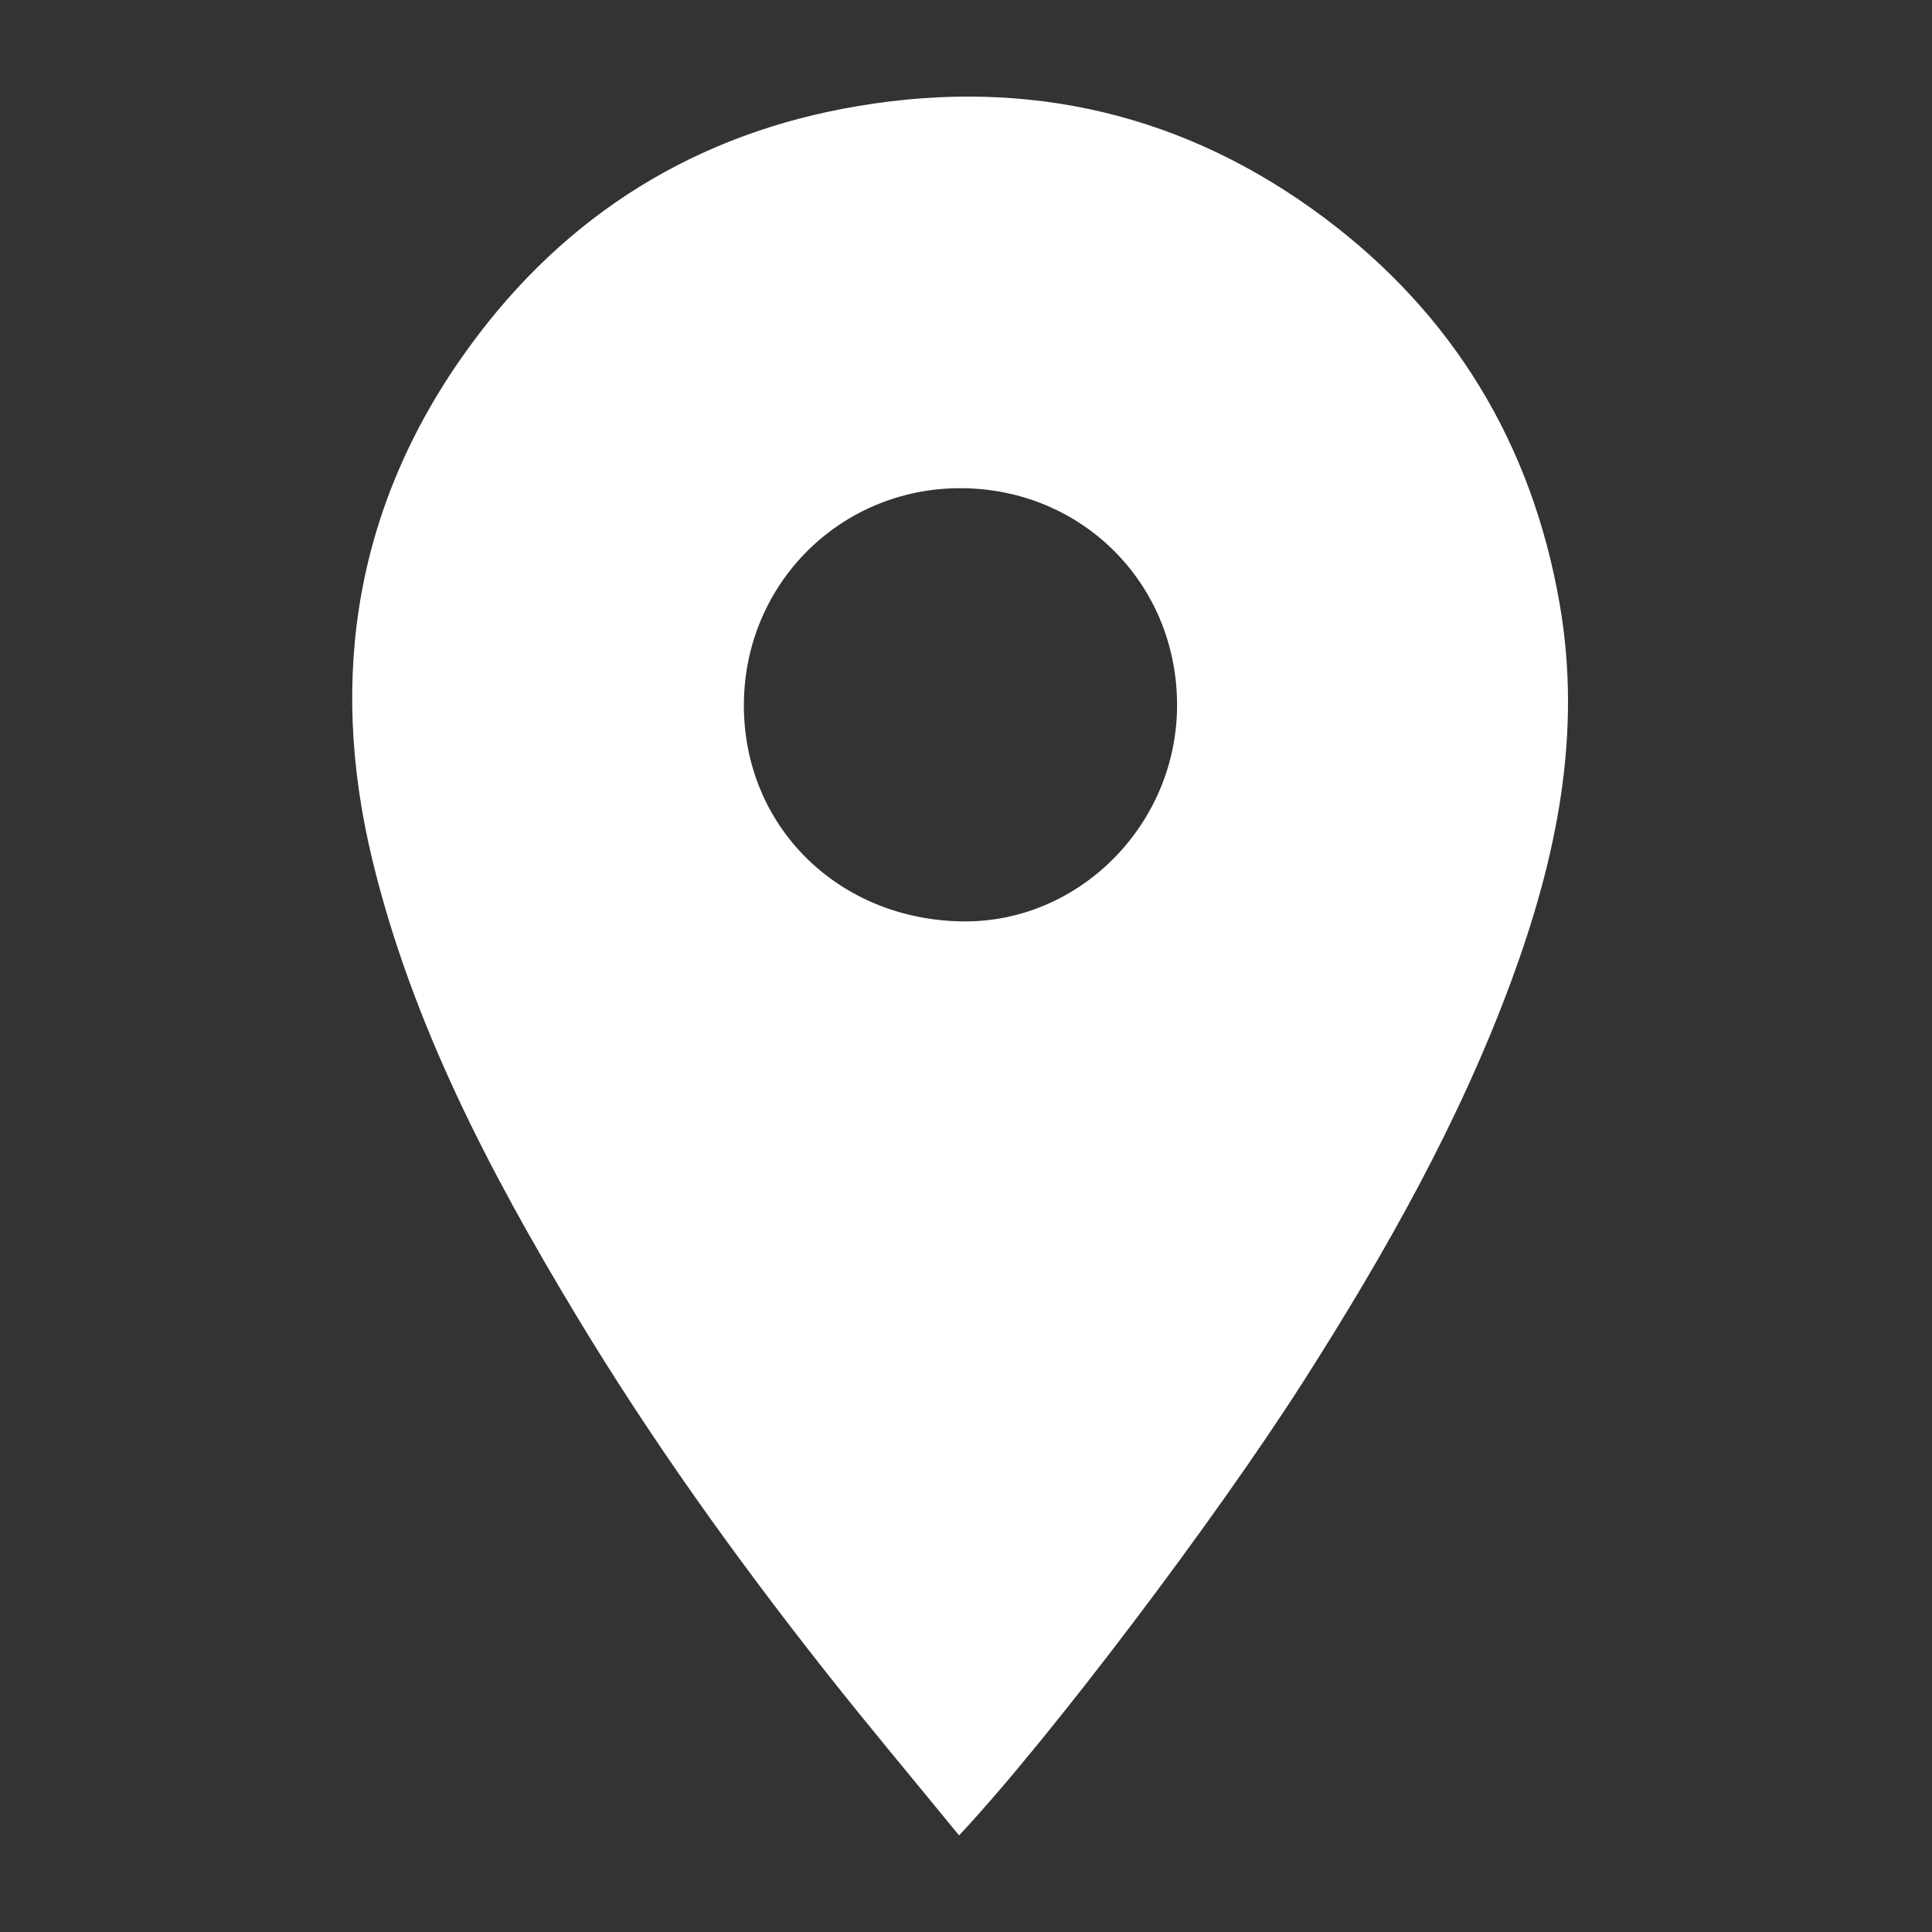 <?xml version="1.0" encoding="utf-8"?>
<!-- Generator: Adobe Illustrator 16.0.3, SVG Export Plug-In . SVG Version: 6.00 Build 0)  -->
<!DOCTYPE svg PUBLIC "-//W3C//DTD SVG 1.1//EN" "http://www.w3.org/Graphics/SVG/1.1/DTD/svg11.dtd">
<svg version="1.1" xmlns="http://www.w3.org/2000/svg" xmlns:xlink="http://www.w3.org/1999/xlink" x="0px" y="0px" width="200px"
	 height="200px" viewBox="0 0 200 200" enable-background="new 0 0 200 200" xml:space="preserve">
<rect x="0" y="0" width="200" height="200" fill="#333333" stroke="none"/>
<g id="Capa_1" display="none">
	<g>
		<g display="inline">
			<path fill="#D85C00" d="M119.58,18.401c-0.788,0-1.564,0.038-2.329,0.104c-3.96-3.827-9.904-6.269-16.542-6.269
				c-6.639,0-12.582,2.442-16.542,6.269c-0.764-0.066-1.542-0.104-2.333-0.104c-5.085,0-9.758,1.44-13.453,3.833l4.826,2.625
				c2.243-1.152,4.853-1.88,7.655-2.016c0.327-0.016,0.646-0.038,0.972-0.038c1.655,0,3.252,0.203,4.756,0.581
				c0.941-1.374,2.182-2.594,3.65-3.608c2.823-1.953,6.475-3.135,10.47-3.135c3.996,0,7.648,1.182,10.469,3.135
				c1.467,1.014,2.71,2.234,3.65,3.608c1.504-0.378,3.1-0.581,4.752-0.581c0.33,0,0.651,0.022,0.972,0.038
				c8.457,0.412,15.185,6.095,15.185,13.043c0,6.07-5.138,11.172-12.068,12.642h-2.965v0.398v4.402v11.748h-6.81v4.405h6.81v7.043
				H80.718v-7.043h27.917v-4.405H80.718V53.33v-4.402v-0.398h-2.966c-6.935-1.47-12.071-6.572-12.071-12.642
				c0-3.006,1.261-5.772,3.379-7.981l-4.512-2.452c-2.691,2.919-4.305,6.522-4.305,10.433c0,7.4,5.71,13.723,13.743,16.271v28.773
				h53.444v-11.45v-4.405V52.159c8.032-2.548,13.743-8.871,13.743-16.271C141.174,26.246,131.485,18.401,119.58,18.401z"/>
		</g>
		<g display="inline">
			<path fill="none" d="M75.937,102.26c0,6.493,2.428,12.627,6.834,17.356l4.696,5.006l-6.32,2.509
				c-18.729,7.472-32.321,29.293-32.321,51.288c0,0.052,0.002,2.581,0.002,4.581H150c0-2,0-5.184,0-5.234
				c0-21.373-12.421-41.046-30.942-49.079l-6.235-2.668l4.835-4.864c4.589-4.646,7.331-11.484,7.331-18.465
				c0-8.575-4.094-15.689-10.341-20.689H86.179C79.989,84,75.937,93.881,75.937,102.26z"/>
			<path fill="#D85C00" d="M128.427,122.901c3.86-5.843,5.833-12.963,5.833-20.187c0-7.81-2.751-15.715-6.949-20.715h-12.663
				c6.247,5,10.343,12.114,10.343,20.689c0,6.98-2.739,13.867-7.329,18.513l-4.831,4.842l6.228,2.653
				C137.579,136.729,150,156.393,150,177.766c0,0.051,0,3.234,0,5.234H48.829c0-2-0.002-4.537-0.002-4.589
				c0-21.994,13.592-43.511,32.321-50.985l6.32-2.678l-4.696-5.105c-4.406-4.729-6.834-10.854-6.834-17.346
				C75.937,93.918,79.989,84,86.179,82H73.508c-4.133,5-6.609,12.676-6.609,20.318c0,6.766,1.918,13.284,5.485,18.859
				c-19.448,10.494-32.593,33.131-32.593,57.042c0,0.104,0.003,8.238,0.003,8.859L39.797,192h119.267l0.937-4.779
				c0-0.619,0-9.176,0-9.278C160,155.001,147.246,133.618,128.427,122.901z"/>
		</g>
	</g>
	<g>
		<path display="inline" fill="#D85C00" d="M162,181.718c0,2.365-1.767,4.282-3.946,4.282H45.946c-2.18,0-3.946-1.917-3.946-4.282
			V10.282C42,7.917,43.767,6,45.946,6h112.107c2.18,0,3.946,1.917,3.946,4.282V181.718z M49,176h106V14H49V176z"/>
		<g display="inline">
			<path fill="#D85C00" d="M84.917,34.127c0.675,0,1.025,0.381,1.025,1.114v15.482c0,0.735-0.35,1.113-1.025,1.113h-3.567
				c-0.675,0-1.025-0.378-1.025-1.113v-7.134l-1.236,2.405c-0.279,0.505-0.675,0.757-1.213,0.757h-2.588
				c-0.536,0-0.955-0.252-1.212-0.757l-1.213-2.379v7.108c0,0.735-0.35,1.113-1.025,1.113h-3.543c-0.677,0-1.025-0.378-1.025-1.113
				V35.241c0-0.733,0.348-1.114,1.025-1.114h3.753c0.536,0,0.957,0.254,1.211,0.783l3.357,6.579l3.405-6.579
				c0.257-0.529,0.675-0.783,1.213-0.783H84.917z"/>
			<path fill="#D85C00" d="M88.706,35.241c0-0.733,0.35-1.114,1.024-1.114h11.005c0.675,0,1.025,0.381,1.025,1.114v2.023
				c0,0.733-0.35,1.113-1.025,1.113h-6.433v2.403h5.501c0.677,0,1.025,0.38,1.025,1.115v2.023c0,0.733-0.348,1.112-1.025,1.112
				h-5.501v2.555h6.644c0.676,0,1.025,0.379,1.025,1.114v2.023c0,0.735-0.35,1.113-1.025,1.113H89.73
				c-0.674,0-1.024-0.378-1.024-1.113V35.241z"/>
			<path fill="#D85C00" d="M105.088,51.836c-0.677,0-1.026-0.378-1.026-1.113V35.241c0-0.733,0.35-1.114,1.026-1.114h3.754
				c0.56,0,0.956,0.278,1.211,0.81l3.032,6.73v-6.426c0-0.733,0.352-1.114,1.026-1.114h3.542c0.677,0,1.027,0.381,1.027,1.114
				v15.482c0,0.735-0.351,1.113-1.027,1.113h-3.799c-0.562,0-0.956-0.277-1.213-0.81l-2.984-6.702v6.399
				c0,0.735-0.351,1.113-1.025,1.113H105.088z"/>
			<path fill="#D85C00" d="M121.467,45.184v-9.943c0-0.733,0.352-1.114,1.027-1.114h3.545c0.676,0,1.025,0.381,1.025,1.114v9.816
				c0,1.898,0.512,2.783,1.725,2.783c1.237,0,1.796-0.885,1.796-2.783v-9.816c0-0.733,0.35-1.114,1.025-1.114h3.543
				c0.678,0,1.027,0.381,1.027,1.114v9.943c0,5.059-3.148,6.957-7.367,6.957C124.779,52.141,121.467,50.243,121.467,45.184z
				 M131.004,28.891c0.444,0.529,0.398,1.139-0.162,1.569l-2.378,1.847c-0.514,0.402-1.003,0.352-1.446-0.153l-0.396-0.43
				c-0.442-0.531-0.42-1.113,0.069-1.593l2.192-2.126c0.514-0.505,1.001-0.479,1.445,0.077L131.004,28.891z"/>
		</g>
		<path display="inline" fill="#D85C00" d="M139.455,94.583c-2.207-2.798-4.236-4.148-6.383-4.255
			c-2.846-0.165-4.951,2.052-6.789,3.994c-1.087,1.146-2.207,2.325-3.412,2.996c-0.799-0.211-1.882-0.993-2.855-1.694
			c-0.656-0.479-1.342-0.952-2.054-1.374c-2.1-2.563-4.049-3.821-6.104-3.922c-2.852-0.165-4.953,2.052-6.79,3.994
			c-1.066,1.126-2.168,2.28-3.349,2.953c-1.18-0.673-2.281-1.827-3.348-2.953c-1.837-1.942-3.936-4.159-6.79-3.994
			c-2.056,0.101-4.003,1.359-6.104,3.922c-0.712,0.422-1.396,0.896-2.056,1.374c-0.972,0.701-2.052,1.483-2.854,1.694
			c-1.203-0.671-2.325-1.85-3.411-2.996c-1.839-1.942-3.945-4.159-6.79-3.994c-2.146,0.107-4.174,1.457-6.381,4.255
			c-0.801,1.013-0.695,2.543,0.241,3.416c0.938,0.869,2.347,0.752,3.15-0.264c1.275-1.615,2.411-2.528,3.193-2.565
			c0.953-0.039,2.171,1.253,3.474,2.625c1.461,1.545,3.121,3.184,5.322,4.141L79.764,102h0.433c2.165,0,4.043-1.25,5.703-2.455
			c0.707-0.512,1.374-0.937,1.994-1.273c0.026-0.013,0.045-0.003,0.069-0.02c0.105-0.06,0.21-0.112,0.305-0.196
			c0.121-0.103,0.229-0.208,0.328-0.331c1.275-1.614,2.407-2.521,3.191-2.559c0.931-0.041,2.168,1.253,3.471,2.627
			c1.465,1.543,3.125,3.187,5.322,4.143L100.98,102h0.428c0.146,0,0.275-0.021,0.409-0.032c0.074,0.006,0.131,0.032,0.212,0.032
			h0.431l0.399-0.064c1.385-0.602,2.541-1.488,3.583-2.43c0.042-0.031,0.081-0.07,0.124-0.102c0.031-0.021,0.056-0.071,0.087-0.1
			c0.532-0.495,1.048-1.002,1.528-1.509c1.303-1.375,2.54-2.671,3.473-2.63c0.782,0.037,1.916,0.942,3.189,2.557
			c0.101,0.123,0.207,0.227,0.328,0.33c0.095,0.084,0.199,0.131,0.305,0.19c0.024,0.017,0.043-0.003,0.069,0.01
			c0.62,0.337,1.287,0.781,1.993,1.293c1.66,1.203,3.54,2.454,5.705,2.454h0.431l0.397-0.064c2.201-0.957,3.86-2.577,5.322-4.122
			c1.305-1.372,2.522-2.673,3.474-2.634c0.784,0.037,1.919,0.944,3.195,2.561c0.804,1.015,2.211,1.131,3.148,0.261
			C140.148,97.128,140.257,95.596,139.455,94.583z"/>
		<path display="inline" fill="#D85C00" d="M139.455,120.276c-2.207-2.798-4.236-4.147-6.383-4.254
			c-2.846-0.165-4.951,2.051-6.789,3.994c-1.087,1.146-2.207,2.324-3.412,2.996c-0.799-0.212-1.882-0.993-2.855-1.694
			c-0.656-0.479-1.342-0.952-2.054-1.375c-2.1-2.562-4.049-3.82-6.104-3.921c-2.852-0.165-4.953,2.051-6.79,3.994
			c-1.066,1.126-2.168,2.279-3.349,2.953c-1.18-0.674-2.281-1.827-3.348-2.953c-1.837-1.943-3.936-4.159-6.79-3.994
			c-2.056,0.101-4.003,1.359-6.104,3.921c-0.712,0.423-1.396,0.896-2.056,1.375c-0.972,0.701-2.052,1.482-2.854,1.694
			c-1.203-0.672-2.325-1.85-3.411-2.996c-1.839-1.943-3.945-4.159-6.79-3.994c-2.146,0.106-4.174,1.456-6.381,4.254
			c-0.801,1.016-0.695,2.543,0.241,3.417c0.938,0.869,2.347,0.751,3.15-0.264c1.275-1.614,2.411-2.528,3.193-2.566
			c0.953-0.039,2.171,1.253,3.474,2.626c1.461,1.545,3.121,3.836,5.322,4.794L79.764,129h0.433c2.165,0,4.043-1.902,5.703-3.106
			c0.707-0.513,1.374-1.265,1.994-1.601c0.026-0.014,0.045-0.168,0.069-0.186c0.105-0.06,0.21-0.191,0.305-0.275
			c0.121-0.104,0.229-0.249,0.328-0.372c1.275-1.614,2.407-2.541,3.191-2.58c0.931-0.039,2.168,1.244,3.471,2.619
			c1.465,1.542,3.125,3.832,5.322,4.788L100.98,129h0.428c0.146,0,0.275-0.021,0.409-0.031c0.074,0.006,0.131,0.031,0.212,0.031
			h0.431l0.399-0.717c1.385-0.603,2.541-1.816,3.583-2.756c0.042-0.031,0.081-0.236,0.124-0.268
			c0.031-0.021,0.056-0.151,0.087-0.179c0.532-0.496,1.048-1.043,1.528-1.55c1.303-1.375,2.54-2.69,3.473-2.651
			c0.782,0.039,1.916,0.934,3.189,2.548c0.101,0.123,0.207,0.221,0.328,0.323c0.095,0.084,0.199,0.128,0.305,0.188
			c0.024,0.018,0.043-0.004,0.069,0.011c0.62,0.337,1.287,1.434,1.993,1.946c1.66,1.202,3.54,3.104,5.705,3.104h0.431l0.397-0.717
			c2.201-0.958,3.86-2.904,5.322-4.449c1.305-1.371,2.522-2.838,3.474-2.799c0.784,0.037,1.919,0.866,3.195,2.48
			c0.804,1.016,2.211,1.091,3.148,0.221C140.148,122.863,140.257,121.292,139.455,120.276z"/>
		<path display="inline" fill="#D85C00" d="M139.455,144.258c-2.207-2.798-4.236-4.148-6.383-4.255
			c-2.846-0.164-4.951,2.054-6.789,3.995c-1.087,1.146-2.207,2.326-3.412,2.995c-0.799-0.209-1.882-0.993-2.855-1.694
			c-0.656-0.479-1.342-0.951-2.054-1.374c-2.1-2.563-4.049-3.818-6.104-3.922c-2.852-0.164-4.953,2.054-6.79,3.995
			c-1.066,1.125-2.168,2.279-3.349,2.952c-1.18-0.673-2.281-1.827-3.348-2.952c-1.837-1.941-3.936-4.159-6.79-3.995
			c-2.056,0.104-4.003,1.359-6.104,3.922c-0.712,0.423-1.396,0.896-2.056,1.374c-0.972,0.701-2.052,1.485-2.854,1.694
			c-1.203-0.669-2.325-1.85-3.411-2.995c-1.839-1.941-3.945-4.159-6.79-3.995c-2.146,0.106-4.174,1.457-6.381,4.255
			c-0.801,1.016-0.695,2.543,0.241,3.416c0.938,0.87,2.347,0.752,3.15-0.264c1.275-1.613,2.411-2.528,3.193-2.565
			c0.953-0.039,2.171,1.253,3.474,2.626c1.461,1.544,3.121,3.346,5.322,4.303L79.764,152h0.433c2.165,0,4.043-1.412,5.703-2.617
			c0.707-0.512,1.374-1.018,1.994-1.354c0.026-0.013,0.045-0.045,0.069-0.062c0.105-0.061,0.21-0.131,0.305-0.215
			c0.121-0.103,0.229-0.219,0.328-0.342c1.275-1.614,2.407-2.526,3.191-2.566c0.931-0.039,2.168,1.254,3.471,2.629
			c1.465,1.542,3.125,3.345,5.322,4.3L100.98,152h0.428c0.146,0,0.275-0.021,0.409-0.032c0.074,0.006,0.131,0.032,0.212,0.032h0.431
			l0.399-0.227c1.385-0.602,2.541-1.57,3.583-2.509c0.042-0.033,0.081-0.114,0.124-0.146c0.031-0.019,0.056-0.089,0.087-0.117
			c0.532-0.495,1.048-1.013,1.528-1.52c1.303-1.375,2.54-2.677,3.473-2.638c0.782,0.04,1.916,0.943,3.189,2.558
			c0.101,0.123,0.207,0.225,0.328,0.327c0.095,0.084,0.199,0.13,0.305,0.189c0.024,0.017,0.043-0.003,0.069,0.011
			c0.62,0.336,1.287,0.942,1.993,1.455c1.66,1.204,3.54,2.616,5.705,2.616h0.431l0.397-0.227c2.201-0.957,3.86-2.658,5.322-4.203
			c1.305-1.372,2.522-2.716,3.474-2.677c0.784,0.038,1.919,0.929,3.195,2.542c0.804,1.016,2.211,1.121,3.148,0.251
			C140.148,146.813,140.257,145.273,139.455,144.258z"/>
	</g>
	<g>
		<path display="inline" fill="#D85C00" d="M102.211,186c-4.424,0-6.545-2.611-6.545-7.826v-9.82
			c-16.946-0.996-33.32-6.205-49.298-15.234c-4.815-2.598-5.97-6.609-3.085-12.018l7.708-14.436
			c2.691-5.018,6.546-6.008,11.747-3.211c11.358,6.623,22.337,10.631,32.929,12.029v-24.049l-22.34-9.629
			c-21.57-9.011-29.659-19.436-29.659-38.485c0-24.648,19.646-38.483,51.999-39.477V13.42c0-5.016,2.121-7.419,6.545-7.419h1.927
			c4.429,0,6.555,1.804,6.555,7.419v10.817c12.899,1.608,26.377,6.024,40.053,13.427c5.196,3.005,6.162,7.015,3.271,12.23
			l-8.09,14.027c-2.692,4.822-6.549,5.813-11.556,3.02c-8.665-4.61-16.563-7.826-23.679-9.223V78.96l20.213,8.62
			c22.148,9.421,30.814,20.849,30.814,39.882c0,24.26-18.104,39.084-51.027,40.891v9.82c0,5.424-2.701,7.826-6.555,7.826H102.211z
			 M95.666,72.545V56.519c-4.43,0.794-9.893,3.799-9.893,7.209S91.236,70.141,95.666,72.545z M110.692,118.254v16.631
			c3.844-1.398,8.92-4.01,8.92-8.219C119.612,123.664,114.536,120.854,110.692,118.254z"/>
	</g>
	<g>
		<path display="inline" fill="#D85C00" d="M95.871,96.084C82.401,102.047,73,118.754,73,135.485c0,0.037,0,4.515,0,4.515h71
			c0,0,0-5.703,0-5.741c0-16.471-8-31.542-21-37.729v-0.059c-4,2.633-8.402,4.183-13.271,4.183
			C104.613,100.653,99.818,98.968,95.871,96.084z"/>
		<path display="inline" fill="#D85C00" d="M109.456,92.972c9.722,0,17.631-8.544,17.631-19.047
			c0-10.504-7.909-19.049-17.631-19.049c-9.721,0-17.63,8.544-17.63,19.049C91.826,84.427,99.735,92.972,109.456,92.972z"/>
		<path display="inline" fill="#D85C00" d="M174.482,29.246c-0.052-10.863-6.751-18.802-16.254-18.84
			c-33.61-0.121-67.222-0.112-100.832,0.007c-8.984,0.035-15.903,7.777-16.138,17.449c-0.07,2.991-0.008,5.985-0.008,9.425
			c-2.837,0-5.171-0.038-7.507,0.005c-5.414,0.097-9.134,3.66-9.218,8.784c-0.085,5.066,3.554,8.785,9,9.07
			C35.979,55.275,38,55.167,41,55.167c0,6.385,0,12.056,0,18.231c-3,0-4.055-0.012-5.948,0.002
			c-6.644,0.046-10.481,3.246-10.522,8.777c-0.044,5.561,3.909,8.967,10.413,9.001C36.949,91.188,38,91.181,41,91.181
			c0,6.369,0,12.041,0,18.116c-3,0-5.283-0.083-7.766,0.017c-5.073,0.203-8.687,3.939-8.699,8.901
			c-0.01,4.957,3.555,8.622,8.692,8.83c2.601,0.105,4.772,0.021,7.772,0.021c0,6.475,0,12.168,0,18.022
			c-6,0.771-16.189-2.041-16.149,9.229c0.04,11.22,9.399,8.35,16.4,9.091c0,2.116,0.119,3.718-0.028,5.286
			c-1.226,13.156,7.466,21.831,19.664,21.622c31.53-0.541,63.071-0.175,94.608-0.187c12.63-0.006,19.005-6.976,19.009-20.749
			c0.008-30.075,0.001-60.15,0.001-90.224C174.504,62.517,174.562,45.881,174.482,29.246z M153.241,142.312L153.239,147H66v-4.381
			c0-0.479-0.136-7.748-0.136-7.829c0-18.013,10.329-36.073,24.125-44.425c-3.292-4.541-5.275-10.241-5.275-16.441
			c0-14.739,11.099-26.731,24.742-26.731s24.742,11.992,24.742,26.731c0,6.347-2.068,12.177-5.501,16.766
			c0.221-0.015,0.442-0.034,0.669-0.039c13.811,8.258,23.879,26.452,23.879,44.128C153.245,134.861,153.241,141.836,153.241,142.312
			z"/>
		<path display="inline" fill="#16212B" d="M129.367,90.651c-0.228,0.005-0.449,0.023-0.67,0.039
			c-1.694,2.267-3.728,4.212-6.008,5.781l-0.102,0.059c13.59,6.188,21.412,21.259,21.412,37.729c0,0.038,0,5.741,0,5.741H73
			c0,0,0-4.478,0-4.515c0-16.731,9.401-33.438,22.871-39.401c-2.152-1.572-4.166-3.514-5.765-5.719
			c-13.797,8.352-24.182,26.412-24.182,44.425c0,0.081,0.076,7.351,0.076,7.829V147h87.239l0.002-4.688
			c0-0.476,0.004-7.45,0.004-7.532C153.245,117.104,143.177,98.91,129.367,90.651z"/>
		<path display="inline" fill="#16212B" d="M100.745,93.594l-4.592,2.242c-0.177,0.074-0.344,0.171-0.519,0.248
			c3.949,2.884,8.707,4.569,13.822,4.569c4.869,0,9.401-1.549,13.233-4.183l-3.378-1.912c0,0,3.938-3.485,9.386-3.869
			c3.433-4.589,5.5-10.419,5.5-16.766c0-14.739-11.099-26.731-24.741-26.731S84.713,59.185,84.713,73.924
			c0,6.2,1.982,11.9,5.275,16.441c0.315-0.192,0.621-0.403,0.94-0.584C96.579,88.358,100.745,93.594,100.745,93.594z
			 M109.456,54.875c9.722,0,17.631,8.544,17.631,19.049c0,10.503-7.909,19.047-17.631,19.047c-9.721,0-17.63-8.544-17.63-19.047
			C91.826,63.42,99.735,54.875,109.456,54.875z"/>
		<path display="inline" fill="#16212B" d="M122.689,96.471c2.28-1.569,4.313-3.514,6.008-5.781
			c-5.447,0.383-9.386,3.869-9.386,3.869L122.689,96.471z"/>
		<path display="inline" fill="#16212B" d="M95.634,96.084c0.175-0.077,0.342-0.174,0.519-0.248l4.592-2.242
			c0,0-4.166-5.236-9.816-3.813c-0.319,0.182-0.625,0.393-0.94,0.584C91.588,92.57,93.482,94.512,95.634,96.084z"/>
	</g>
</g>
<g id="Capa_2">
	<path fill-rule="evenodd" clip-rule="evenodd" fill="#FFFFFF" d="M99.284,190c-4.72-5.776-9.397-11.342-13.896-17.051
		c-9.312-11.808-18.066-24.029-25.831-36.928c-8.915-14.801-16.898-30.051-21.009-46.992c-4.652-19.208-1.632-37.122,10.065-53.166
		c9.98-13.693,23.504-22.109,40.302-24.9c17.643-2.952,33.84,0.871,48.134,11.553c13.371,9.998,21.517,23.403,24.4,39.963
		c2.359,13.55-0.33,26.372-4.973,38.999c-5.413,14.684-13.068,28.225-21.458,41.385C125.926,157.142,108.664,179.994,99.284,190z
		 M99.479,50.538C87.037,50.496,77.074,60.4,77.006,72.884c-0.076,12.636,9.777,22.38,22.727,22.498
		c12.078,0.11,22.168-10.132,22.117-22.473C121.808,60.383,111.996,50.581,99.479,50.538z"/>
</g>
</svg>
